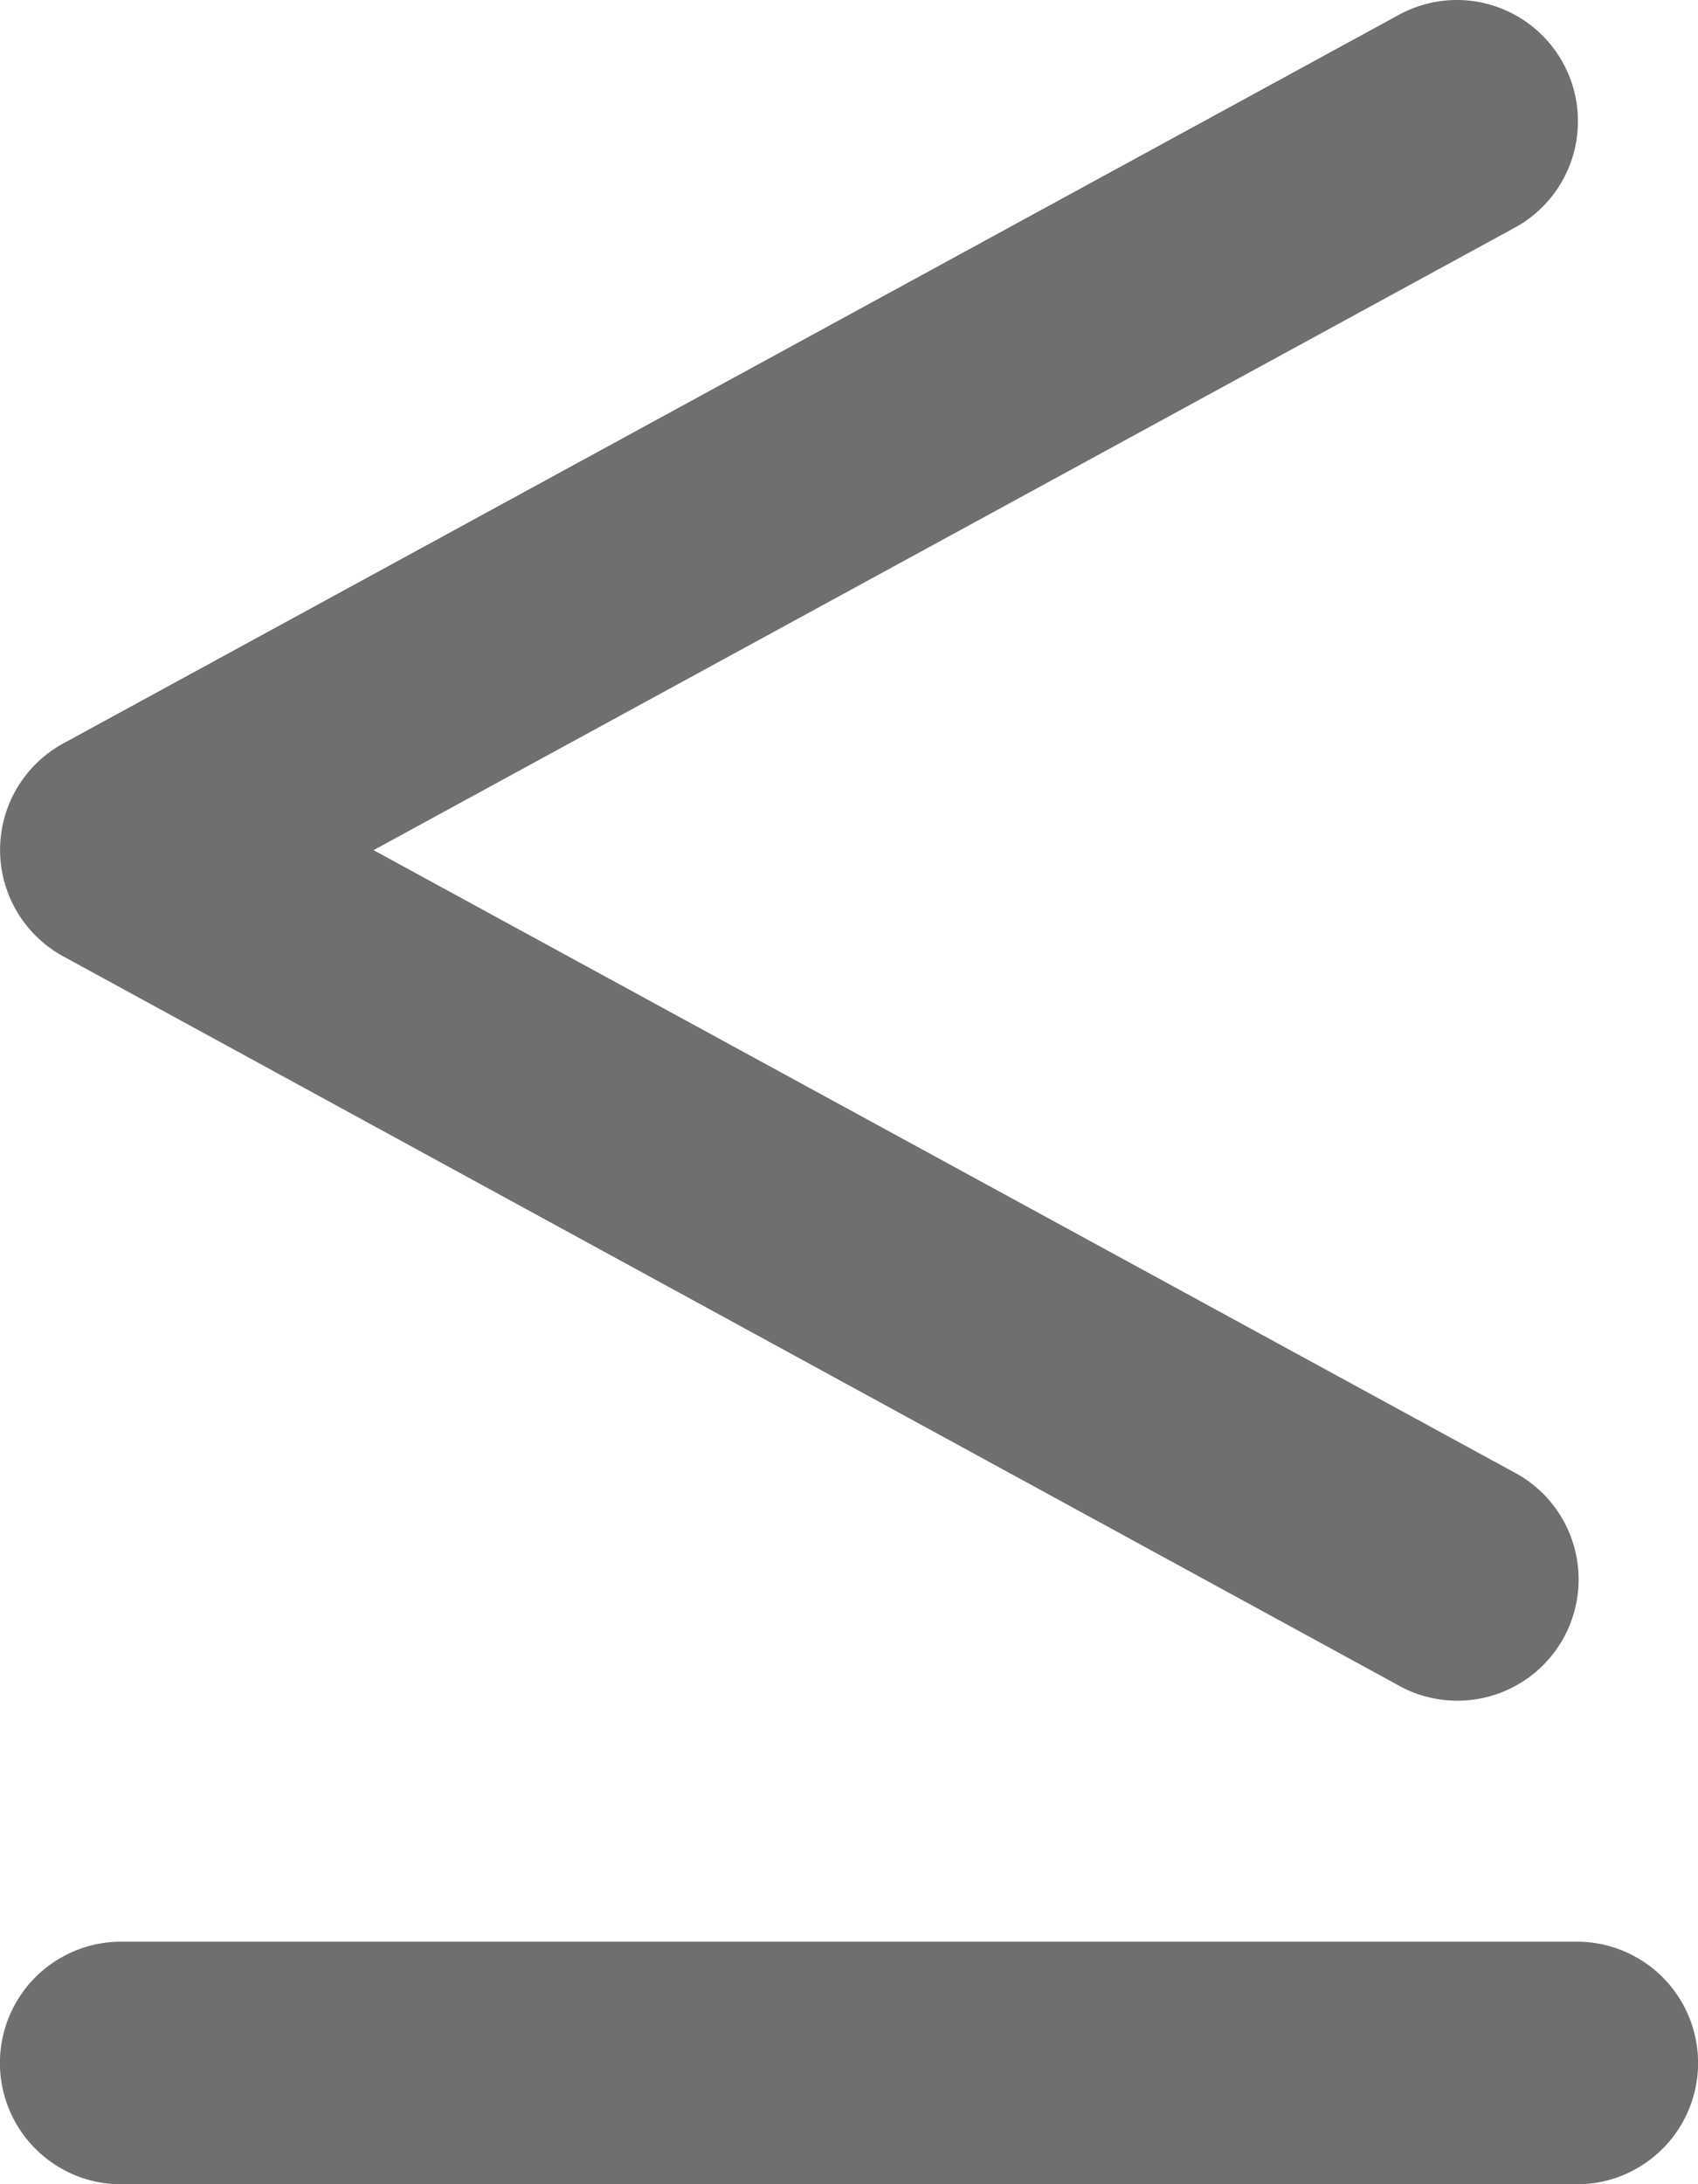 <svg xmlns="http://www.w3.org/2000/svg" width="10" height="12.861" viewBox="0 0 10 12.861">
  <path id="icons8-more-or-equal" d="M13.57,2.994a.714.714,0,0,1,.343,1.345L7.2,8l6.709,3.659a.714.714,0,1,1-.684,1.253L5.372,8.625a.714.714,0,0,1,0-1.253L13.23,3.086a.714.714,0,0,1,.34-.092Zm.716,11.433a.714.714,0,1,1,0,1.429H5.714a.714.714,0,1,1,0-1.429Z" transform="translate(-5 -2.994)" fill="#6f6f6f"/>
</svg>
